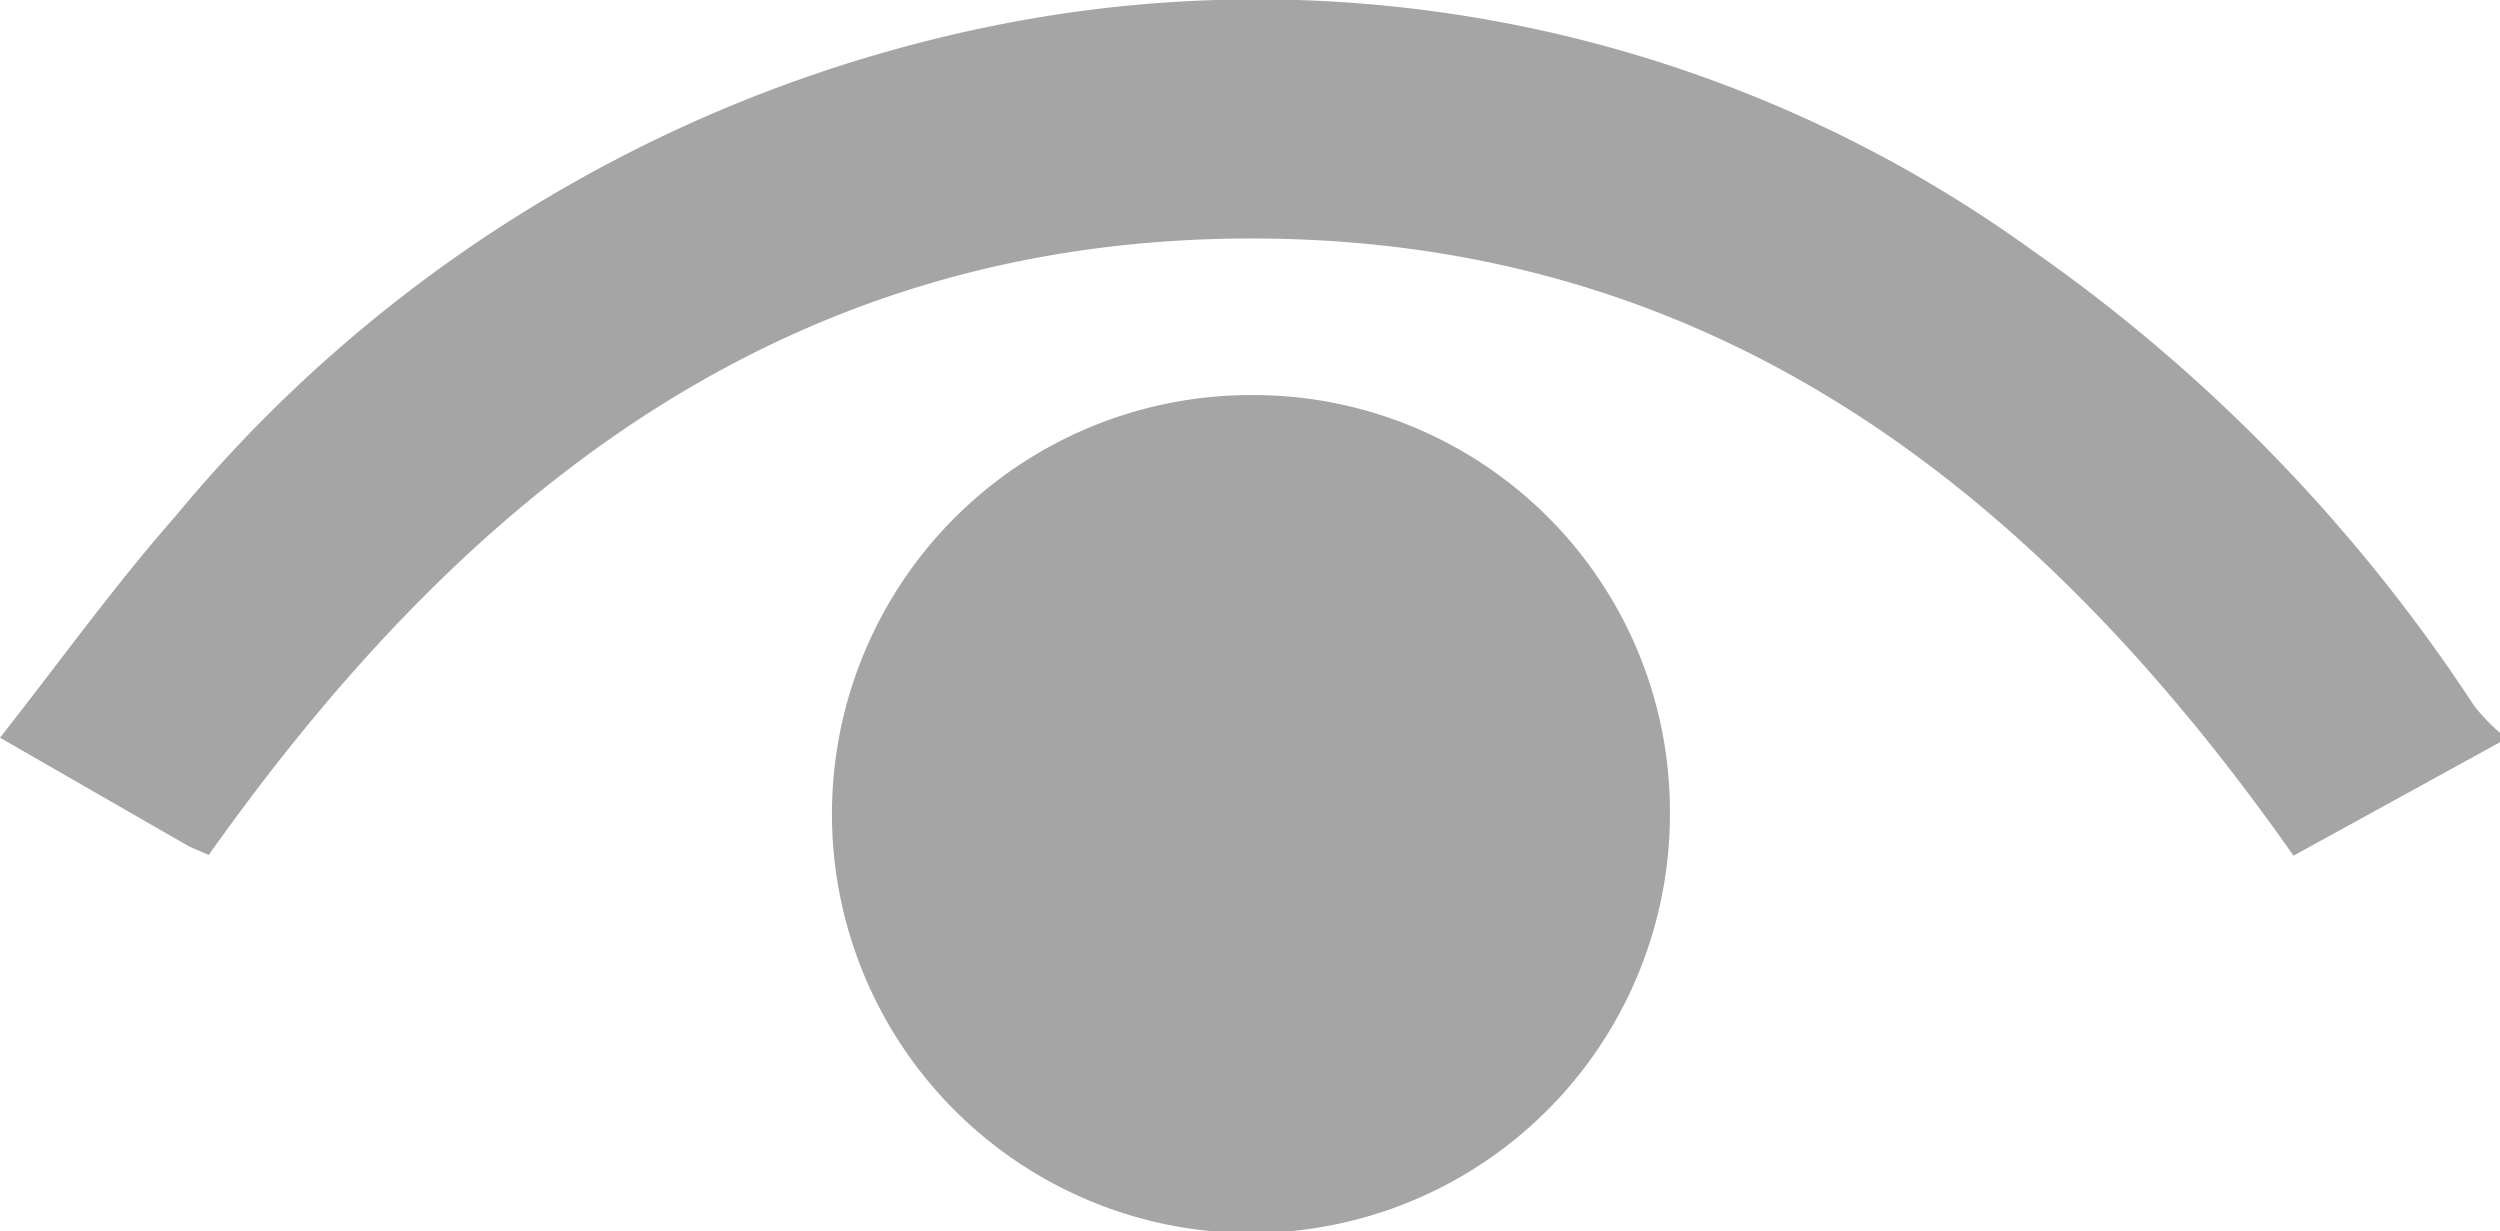 <svg xmlns="http://www.w3.org/2000/svg" width="26.552" height="13.079"><g fill="#a5a5a5"><path data-name="Path 11656" d="M26.552 7.883l-2.193 1.205c-2.7-3.844-6.123-6.558-11.075-6.555S4.936 5.247 2.217 9.08c-.071-.032-.152-.062-.226-.1L0 7.835c.637-.809 1.214-1.614 1.866-2.355A15.169 15.169 0 0110.728.239a14.07 14.07 0 0110.864 2.425A17.783 17.783 0 0126.28 7.5a2.158 2.158 0 00.272.284z"/><path data-name="Path 11657" d="M17.736 8.638a4.45 4.45 0 11-4.442-4.442 4.424 4.424 0 014.442 4.442"/></g></svg>